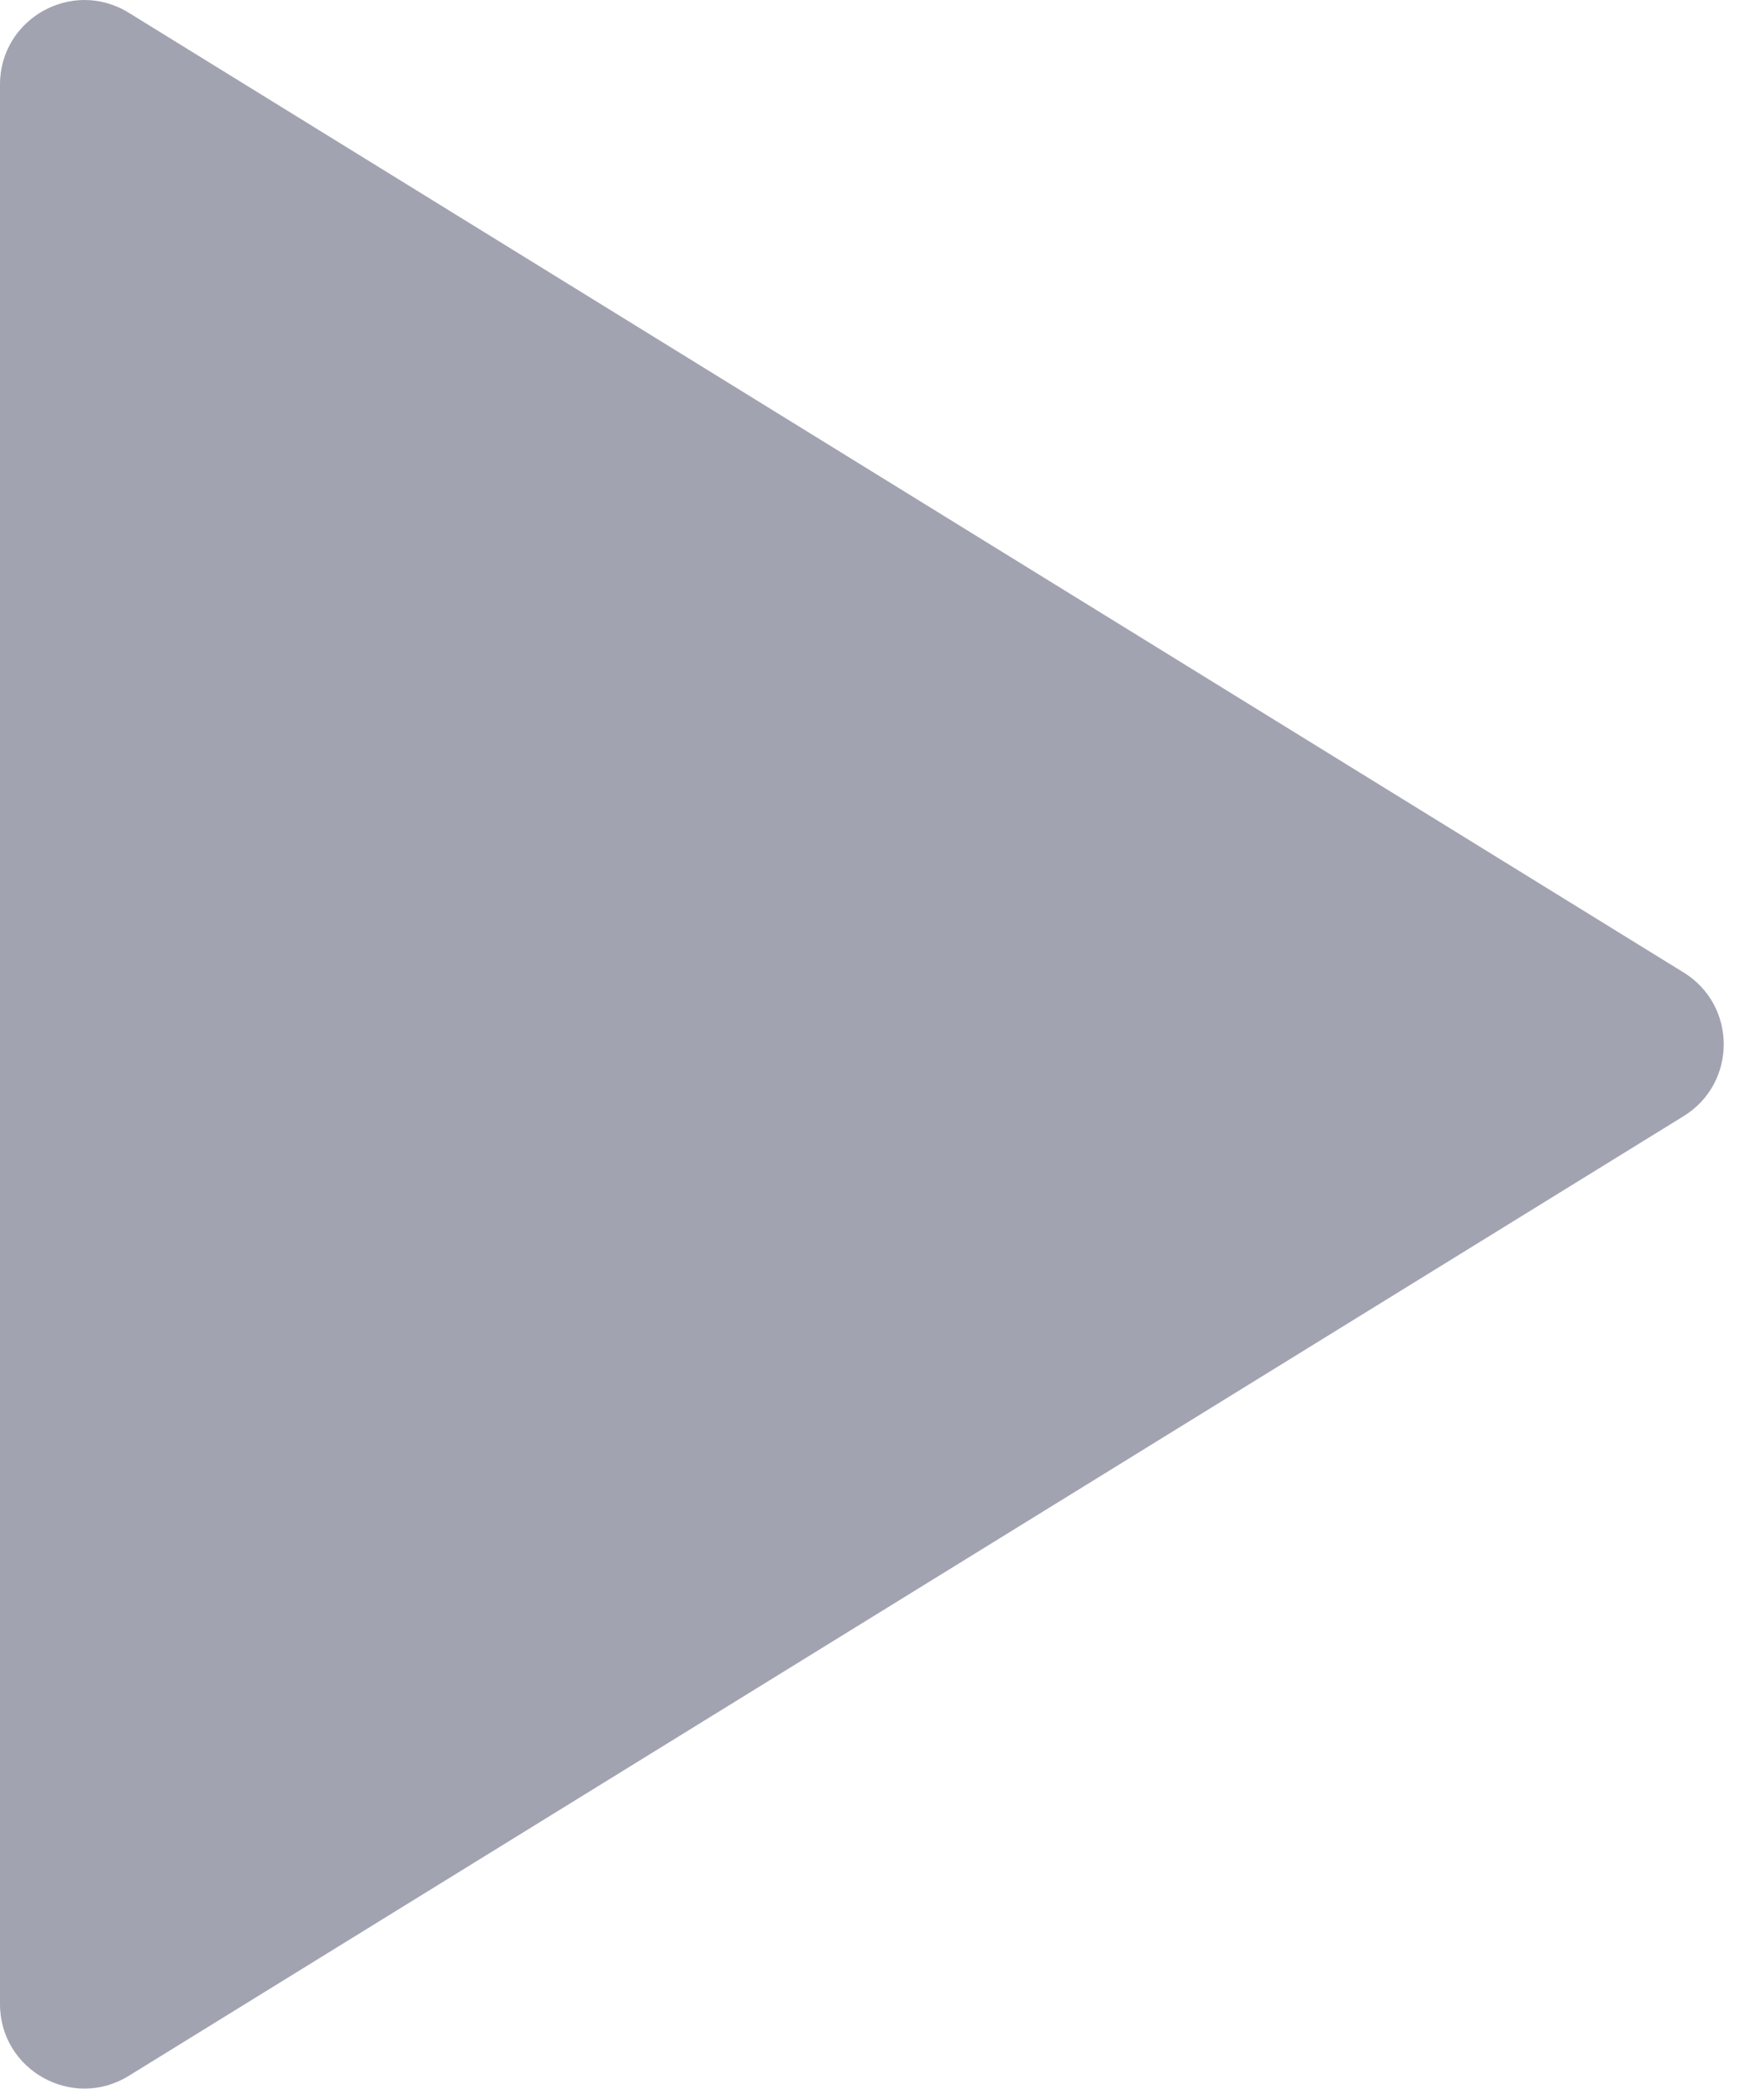 <svg width="58" height="70" viewBox="0 0 58 70" fill="none" xmlns="http://www.w3.org/2000/svg">
    <path
        d="M0 66.798V2.817C0 0.615 2.416 -0.733 4.29 0.424L56.122 32.414C57.903 33.513 57.903 36.102 56.122 37.201L4.29 69.191C2.416 70.347 0 69 0 66.798Z"
        fill="#A2A3B1" />
</svg>